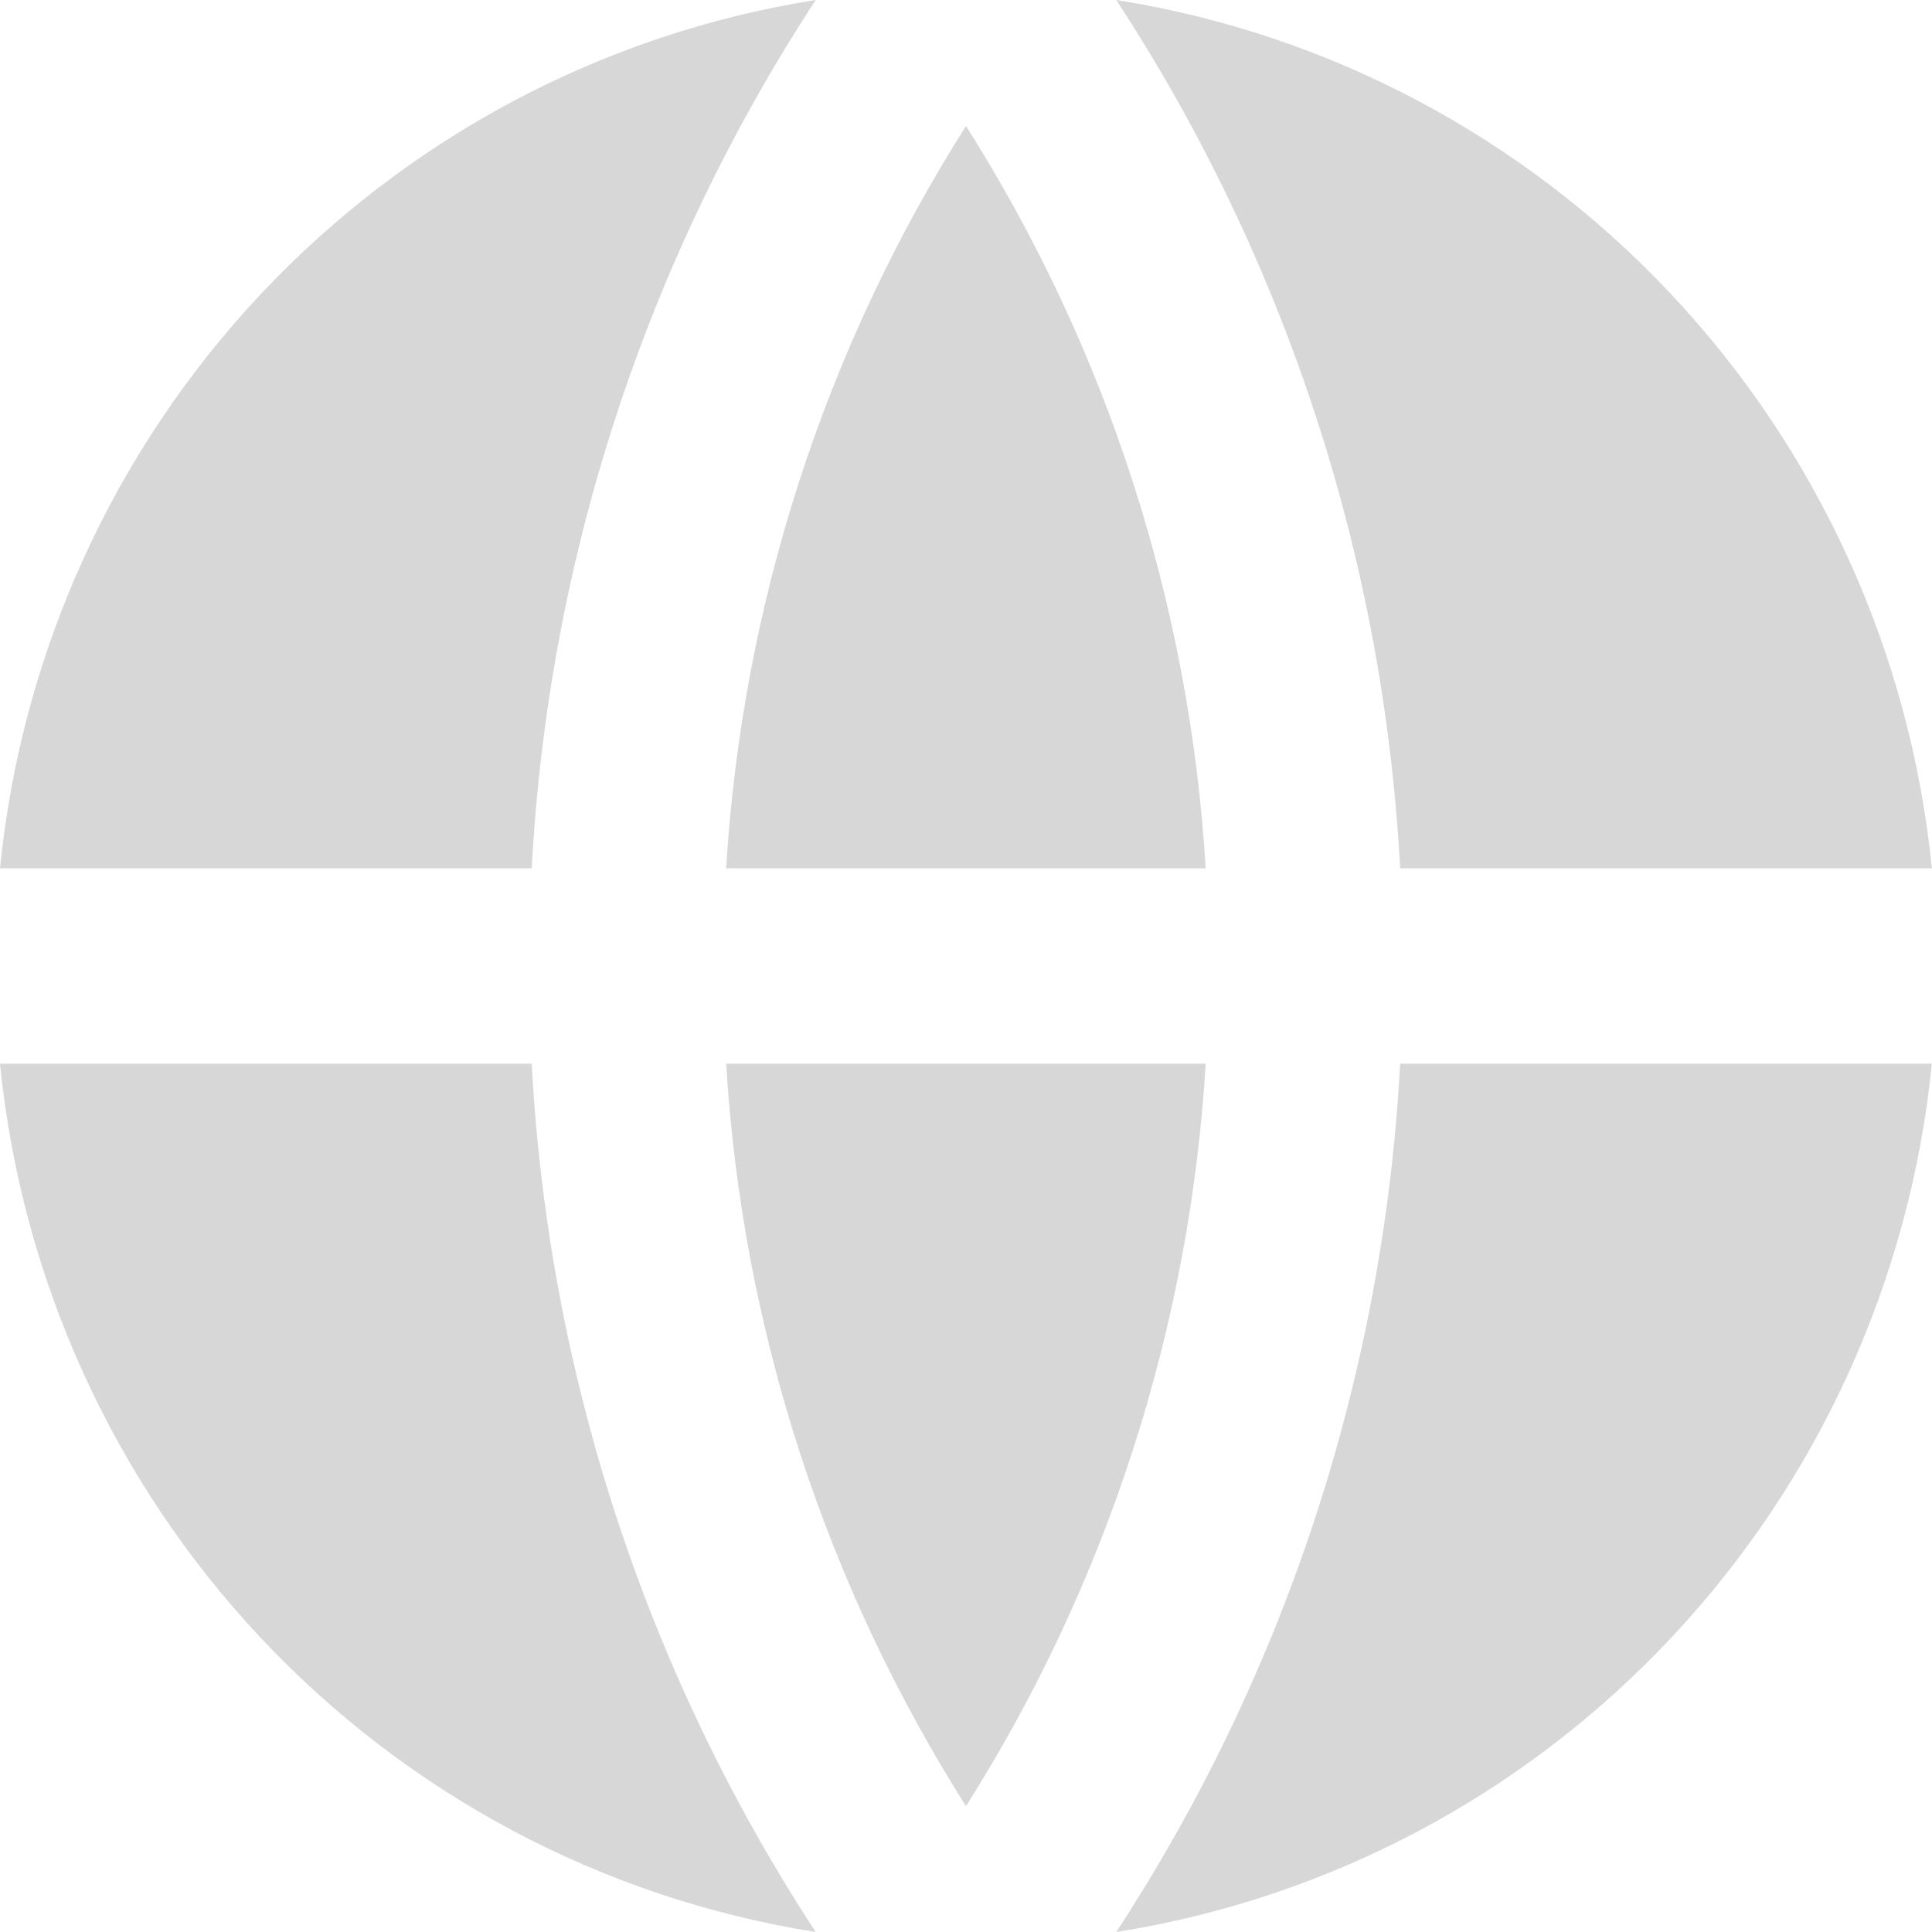 <svg width="14" height="14" viewBox="0 0 14 14" fill="none" xmlns="http://www.w3.org/2000/svg">
<path d="M0 7.708H3.853C3.973 9.952 4.683 12.123 5.911 14C4.373 13.757 2.96 13.008 1.89 11.869C0.821 10.731 0.156 9.268 0 7.708ZM0 6.292C0.156 4.732 0.821 3.269 1.89 2.131C2.96 0.993 4.373 0.243 5.911 0C4.683 1.877 3.973 4.048 3.853 6.292H0ZM13.999 6.292H10.146C10.026 4.048 9.316 1.877 8.089 0C9.626 0.243 11.04 0.993 12.109 2.131C13.178 3.269 13.843 4.732 13.999 6.292ZM13.999 7.708C13.843 9.268 13.178 10.731 12.109 11.869C11.04 13.008 9.626 13.757 8.089 14C9.316 12.123 10.026 9.952 10.146 7.708H14H13.999ZM5.262 7.708H8.737C8.621 9.621 8.023 11.472 7 13.088C5.976 11.472 5.378 9.621 5.262 7.708ZM5.262 6.292C5.378 4.379 5.976 2.528 7 0.913C8.023 2.528 8.621 4.379 8.737 6.292H5.262Z" fill="#D7D7D7"/>
</svg>
